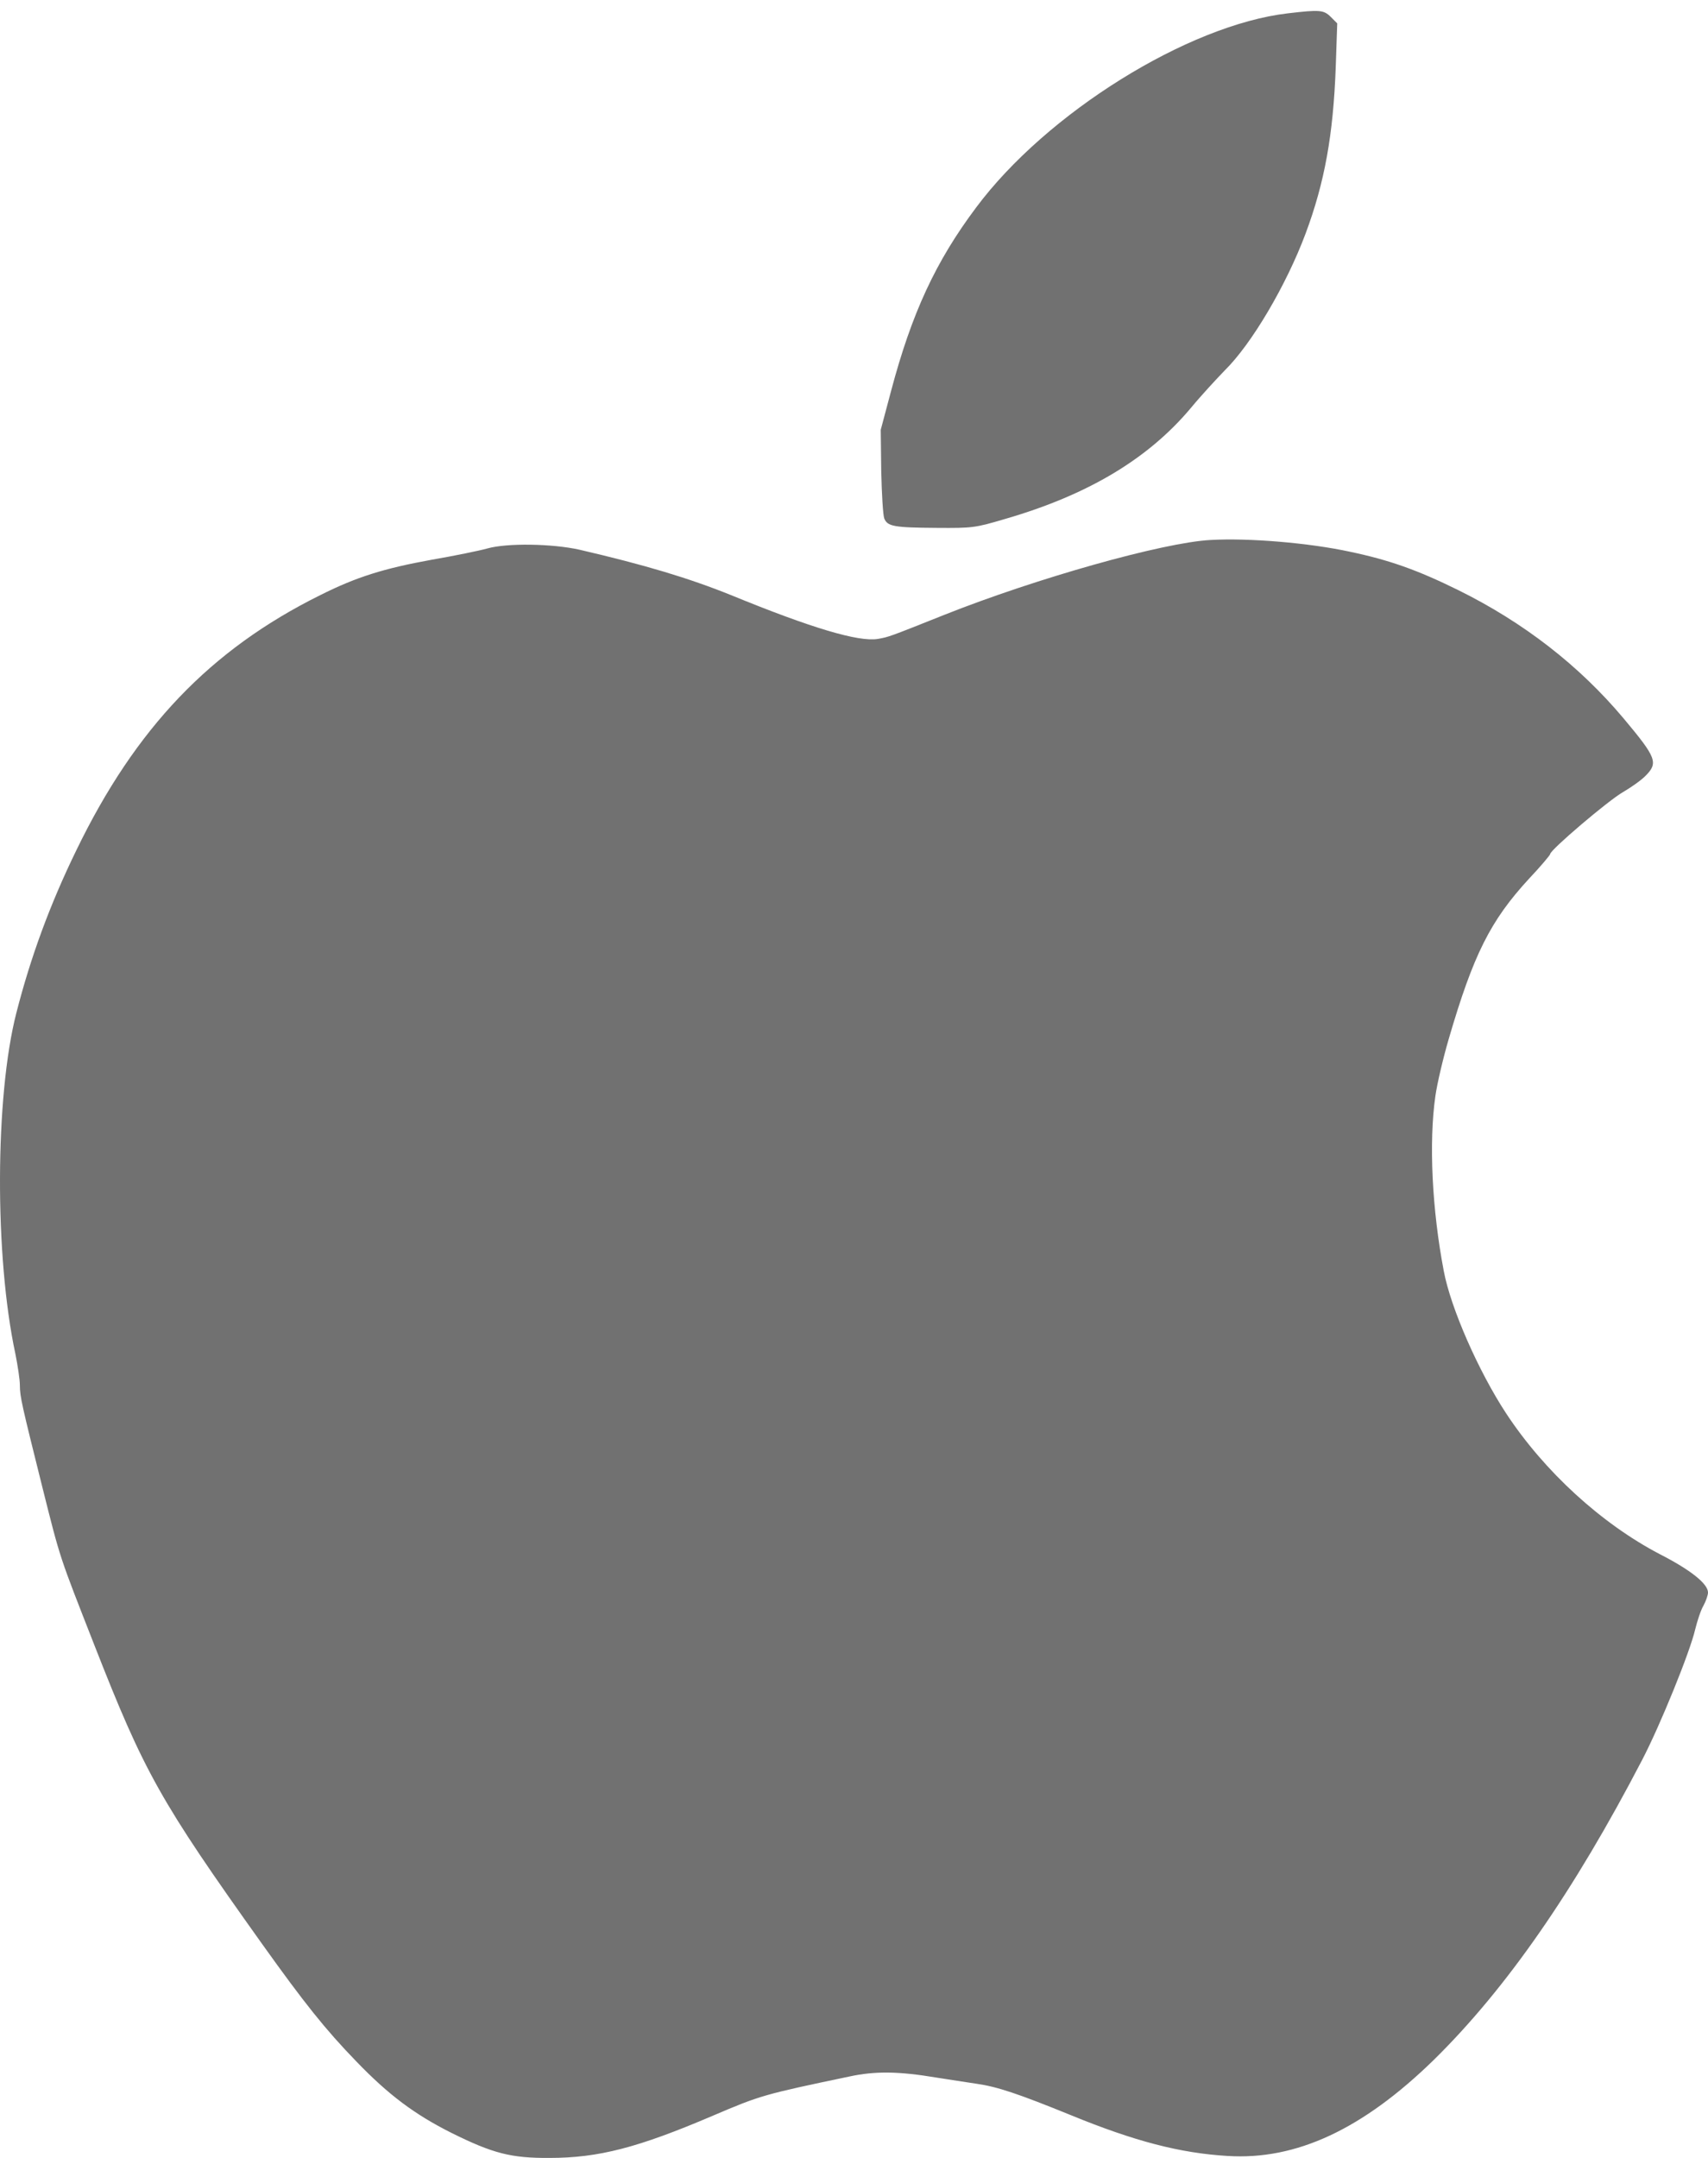 <svg width="38" height="48" viewBox="0 0 38 48" fill="none" xmlns="http://www.w3.org/2000/svg">
<path d="M28.657 0.296C26.431 0.553 23.281 2.516 21.717 4.616C20.815 5.819 20.284 6.968 19.825 8.696L19.595 9.56L19.606 10.479C19.617 10.982 19.645 11.452 19.672 11.529C19.743 11.709 19.88 11.736 20.842 11.742C21.641 11.748 21.69 11.742 22.373 11.54C24.2 11.009 25.54 10.211 26.491 9.079C26.721 8.8 27.066 8.428 27.246 8.242C27.848 7.651 28.619 6.339 29.045 5.201C29.472 4.058 29.663 2.997 29.718 1.488L29.751 0.52L29.609 0.378C29.45 0.219 29.363 0.214 28.657 0.296Z" fill="#717171"/>
<path d="M26.935 12.011C25.881 12.065 23.046 12.866 21.008 13.677C19.774 14.169 19.774 14.169 19.529 14.212C19.104 14.282 18.061 13.974 16.268 13.239C15.316 12.855 14.337 12.563 12.89 12.227C12.284 12.092 11.278 12.076 10.842 12.2C10.666 12.249 10.113 12.363 9.613 12.449C8.539 12.644 7.932 12.833 7.123 13.239C4.682 14.45 3.016 16.191 1.697 18.916C1.112 20.116 0.681 21.29 0.362 22.538C-0.112 24.393 -0.122 27.951 0.341 30.108C0.394 30.373 0.442 30.687 0.442 30.811C0.442 31.071 0.49 31.265 0.936 33.055C1.351 34.71 1.309 34.574 2.101 36.597C3.213 39.435 3.564 40.062 5.836 43.247C6.767 44.55 7.24 45.145 7.927 45.853C8.645 46.599 9.225 47.032 10.044 47.443C10.97 47.903 11.374 48.005 12.225 48C13.316 48 14.194 47.773 15.864 47.059C16.917 46.61 16.986 46.589 18.902 46.188C19.476 46.064 20.008 46.075 20.817 46.21C21.093 46.253 21.508 46.318 21.732 46.351C22.184 46.416 22.642 46.567 23.823 47.048C25.248 47.632 26.254 47.892 27.307 47.956C28.839 48.054 30.318 47.362 31.898 45.821C33.51 44.237 35.016 42.068 36.537 39.143C36.947 38.354 37.601 36.737 37.713 36.251C37.761 36.056 37.84 35.813 37.899 35.715C37.952 35.618 38 35.483 38 35.423C38 35.229 37.612 34.92 36.925 34.569C35.633 33.893 34.361 32.736 33.505 31.433C32.893 30.498 32.276 29.097 32.121 28.27C31.861 26.907 31.786 25.415 31.935 24.377C31.973 24.107 32.106 23.539 32.233 23.106C32.781 21.23 33.159 20.479 34.015 19.549C34.276 19.273 34.489 19.019 34.489 18.997C34.489 18.905 35.792 17.797 36.111 17.618C36.287 17.515 36.51 17.359 36.606 17.261C36.899 16.969 36.856 16.856 36.122 15.98C35.138 14.807 33.898 13.844 32.441 13.125C31.531 12.676 30.903 12.455 30.026 12.271C29.126 12.076 27.786 11.963 26.935 12.011Z" fill="#717171"/>
</svg>
